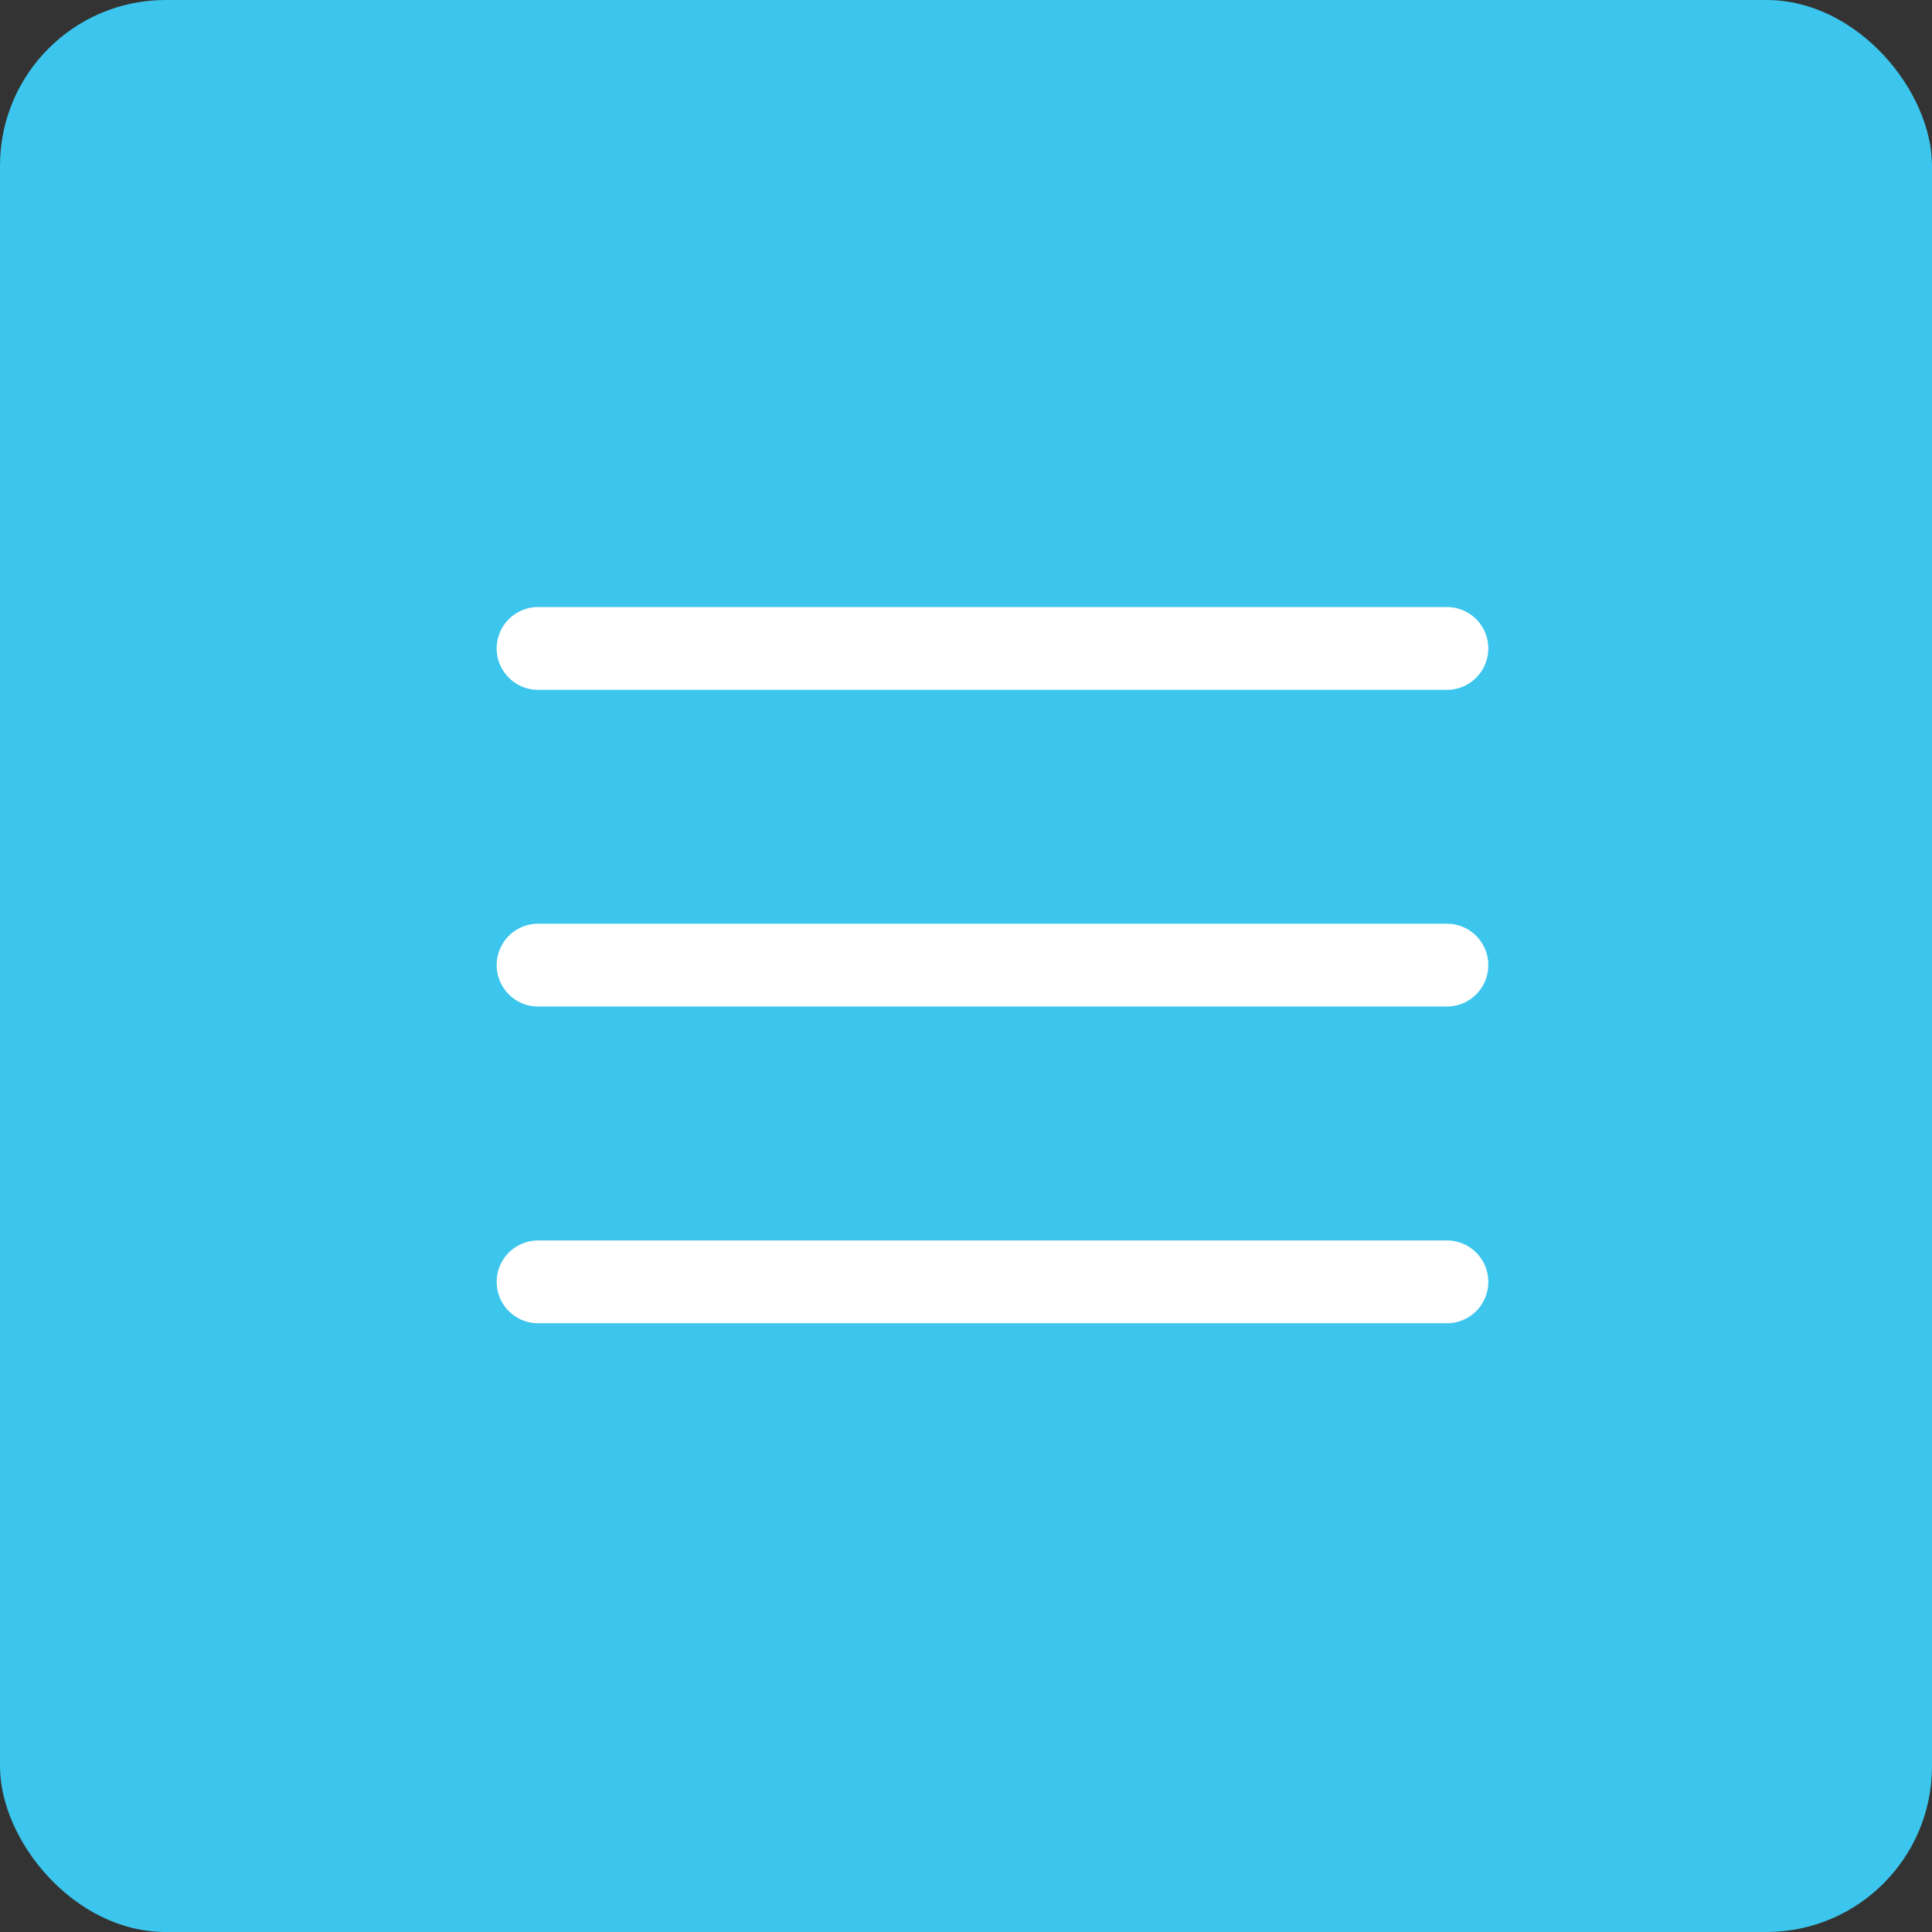 <svg xmlns="http://www.w3.org/2000/svg" width="35" height="35" viewBox="0 0 35 35">
  <rect x="0" y="0" width="35" height="35" fill="#333333" stroke="none"/>
  <g id="Group_5008" data-name="Group 5008" transform="translate(-324 -27)">
    <rect id="Rectangle_2971" data-name="Rectangle 2971" width="35" height="35" rx="3" transform="translate(324 27)" fill="#3cc5ed"/>
    <g id="Group_5005" data-name="Group 5005" transform="translate(333 38)">
      <path id="Path_21771" data-name="Path 21771" d="M17.212,7.234H.748a.748.748,0,1,1,0-1.5H17.212a.748.748,0,0,1,0,1.5Zm0-5.737H.748a.748.748,0,0,1,0-1.5H17.212a.748.748,0,0,1,0,1.5Zm0,11.475H.748a.748.748,0,1,1,0-1.5H17.212a.748.748,0,1,1,0,1.5Zm0,0" fill="#fff"/>
    </g>
  </g>
</svg>
